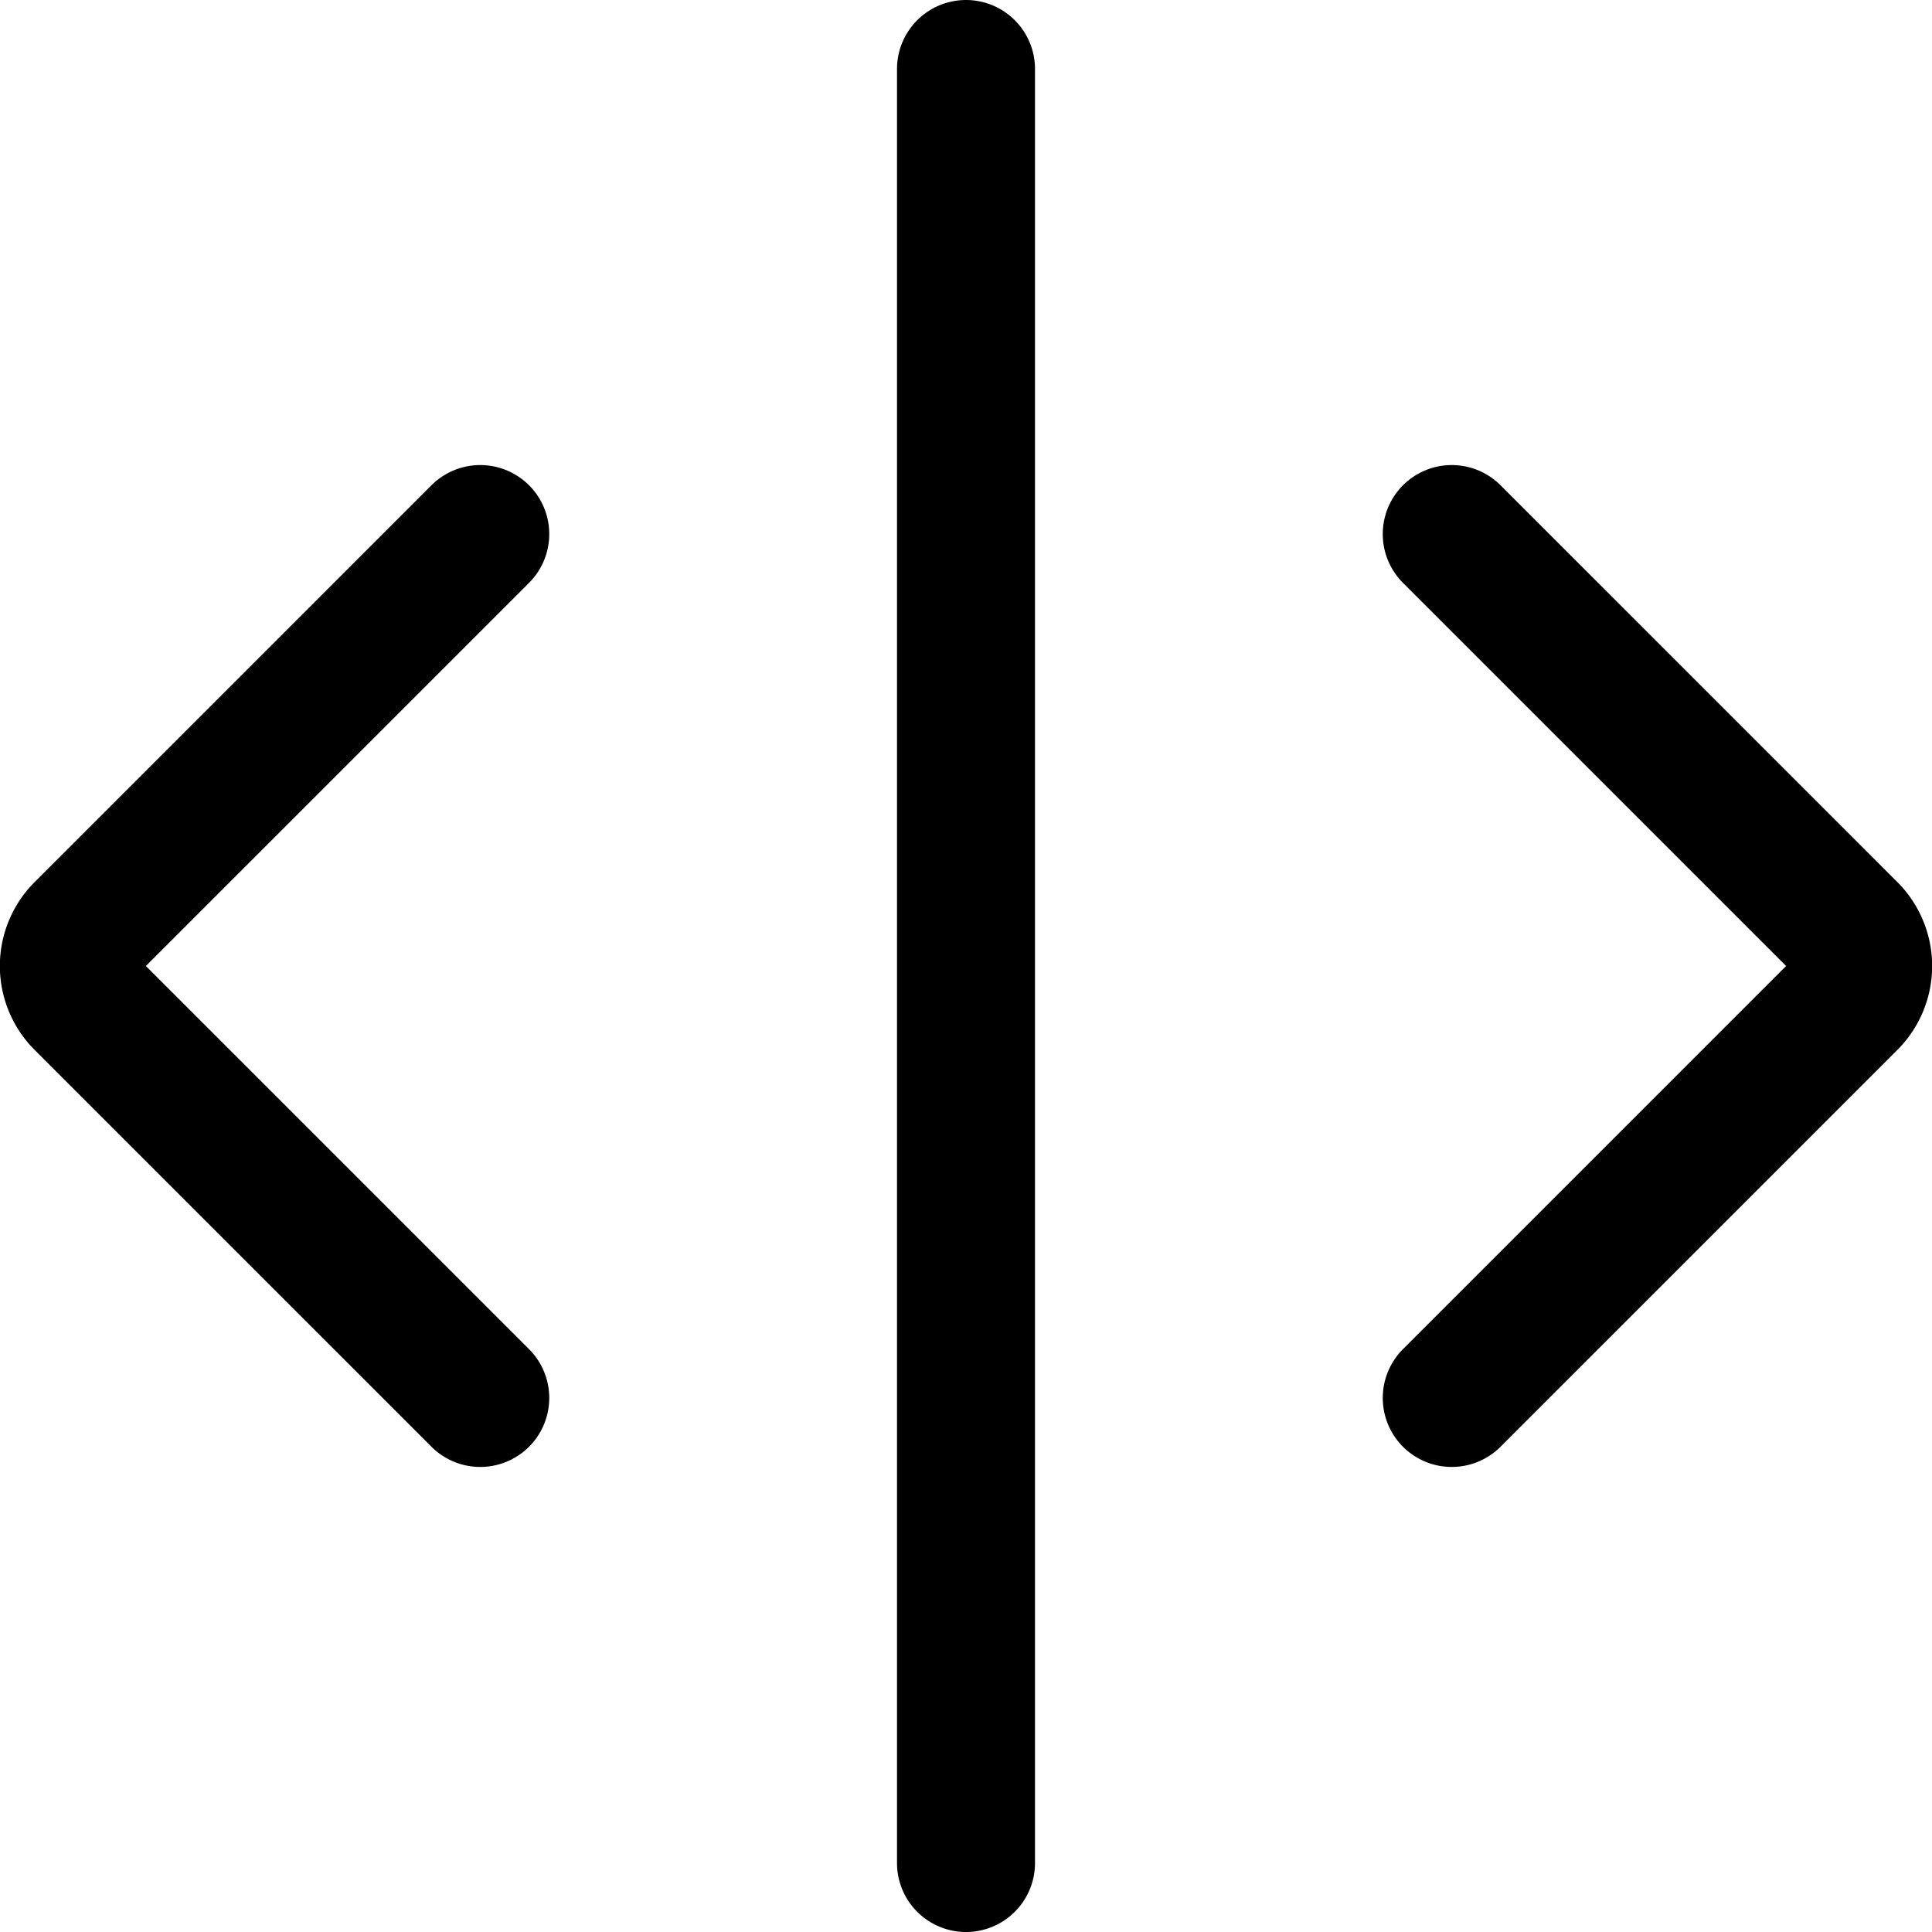 <svg xmlns="http://www.w3.org/2000/svg" width="32" height="32" viewBox="0 0 14 14"><path fill="none" stroke="currentColor" stroke-linecap="round" stroke-linejoin="round" d="M3.48 3.87L.61 6.74a.36.36 0 0 0 0 .52l2.87 2.87m7.04-6.26l2.87 2.87a.36.36 0 0 1 0 .52l-2.87 2.87M7 13.5V.5"/></svg>